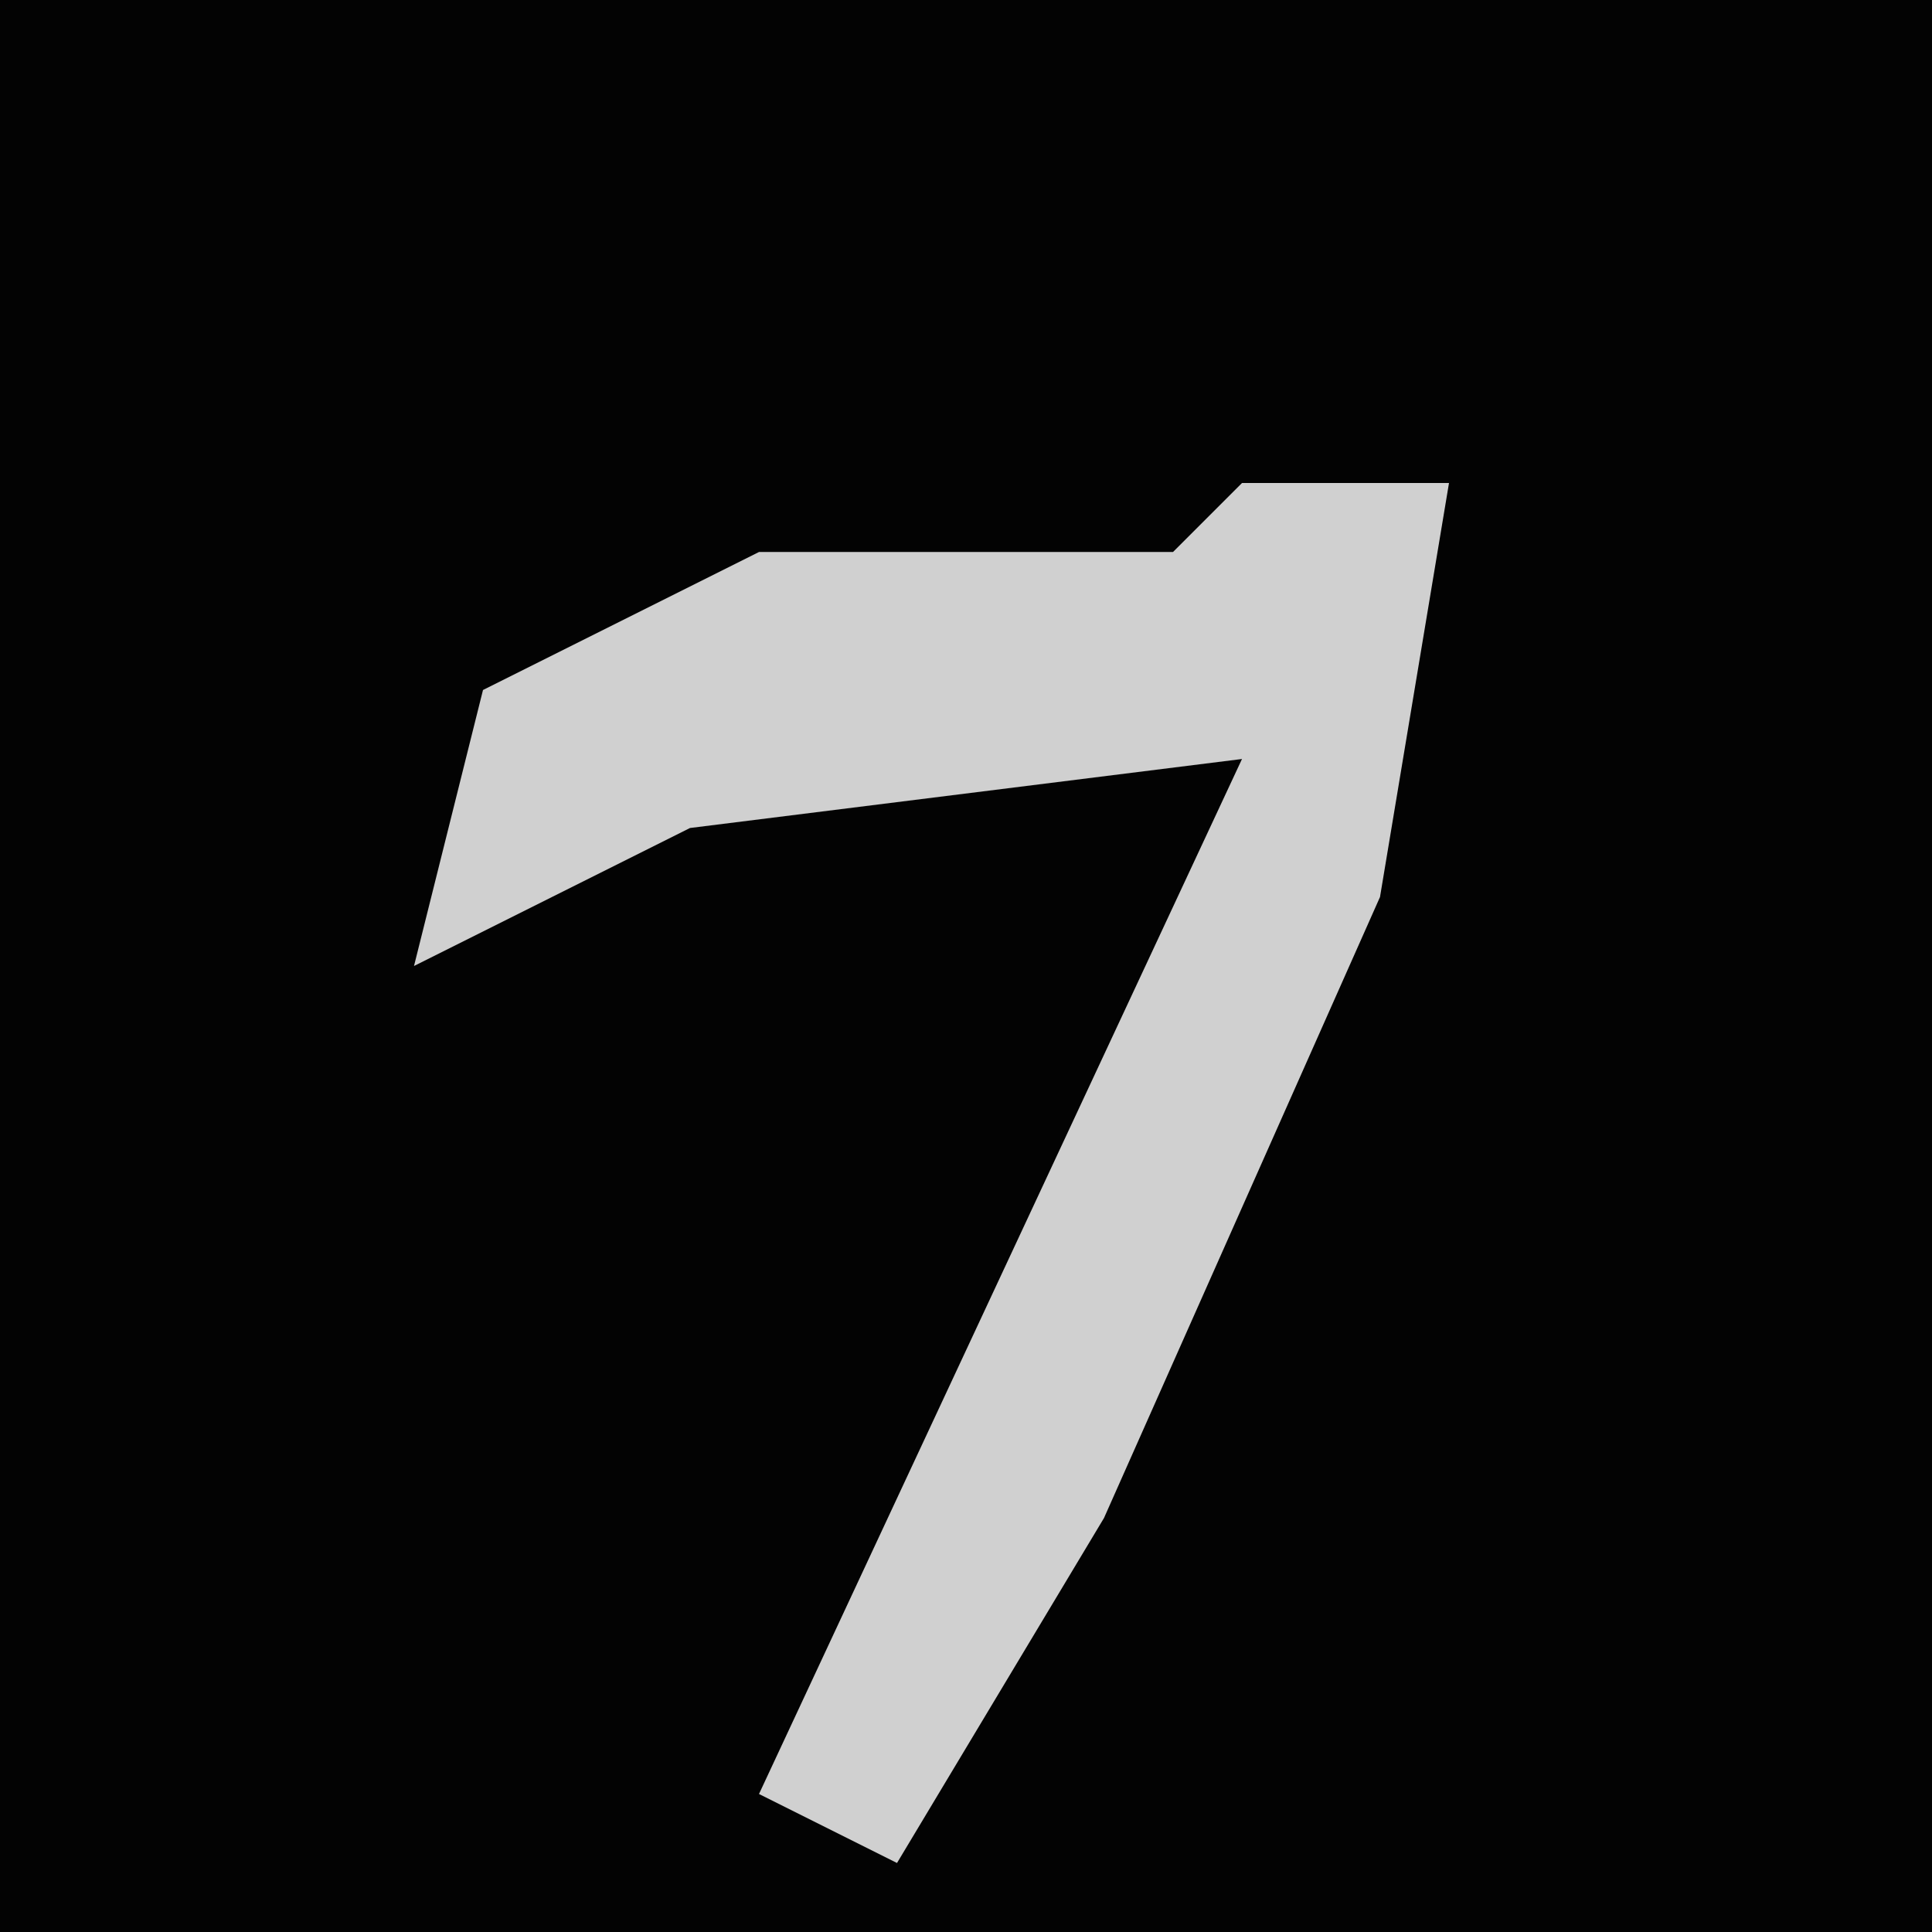 <?xml version="1.0" encoding="UTF-8"?>
<svg version="1.1" xmlns="http://www.w3.org/2000/svg" width="28" height="28">
<path d="M0,0 L28,0 L28,28 L0,28 Z " fill="#030303" transform="translate(0,0)"/>
<path d="M0,0 L3,0 L2,6 L-2,15 L-5,20 L-7,19 L0,4 L-8,5 L-12,7 L-11,3 L-7,1 L-1,1 Z " fill="#D0D0D0" transform="translate(18,7)"/>
</svg>
